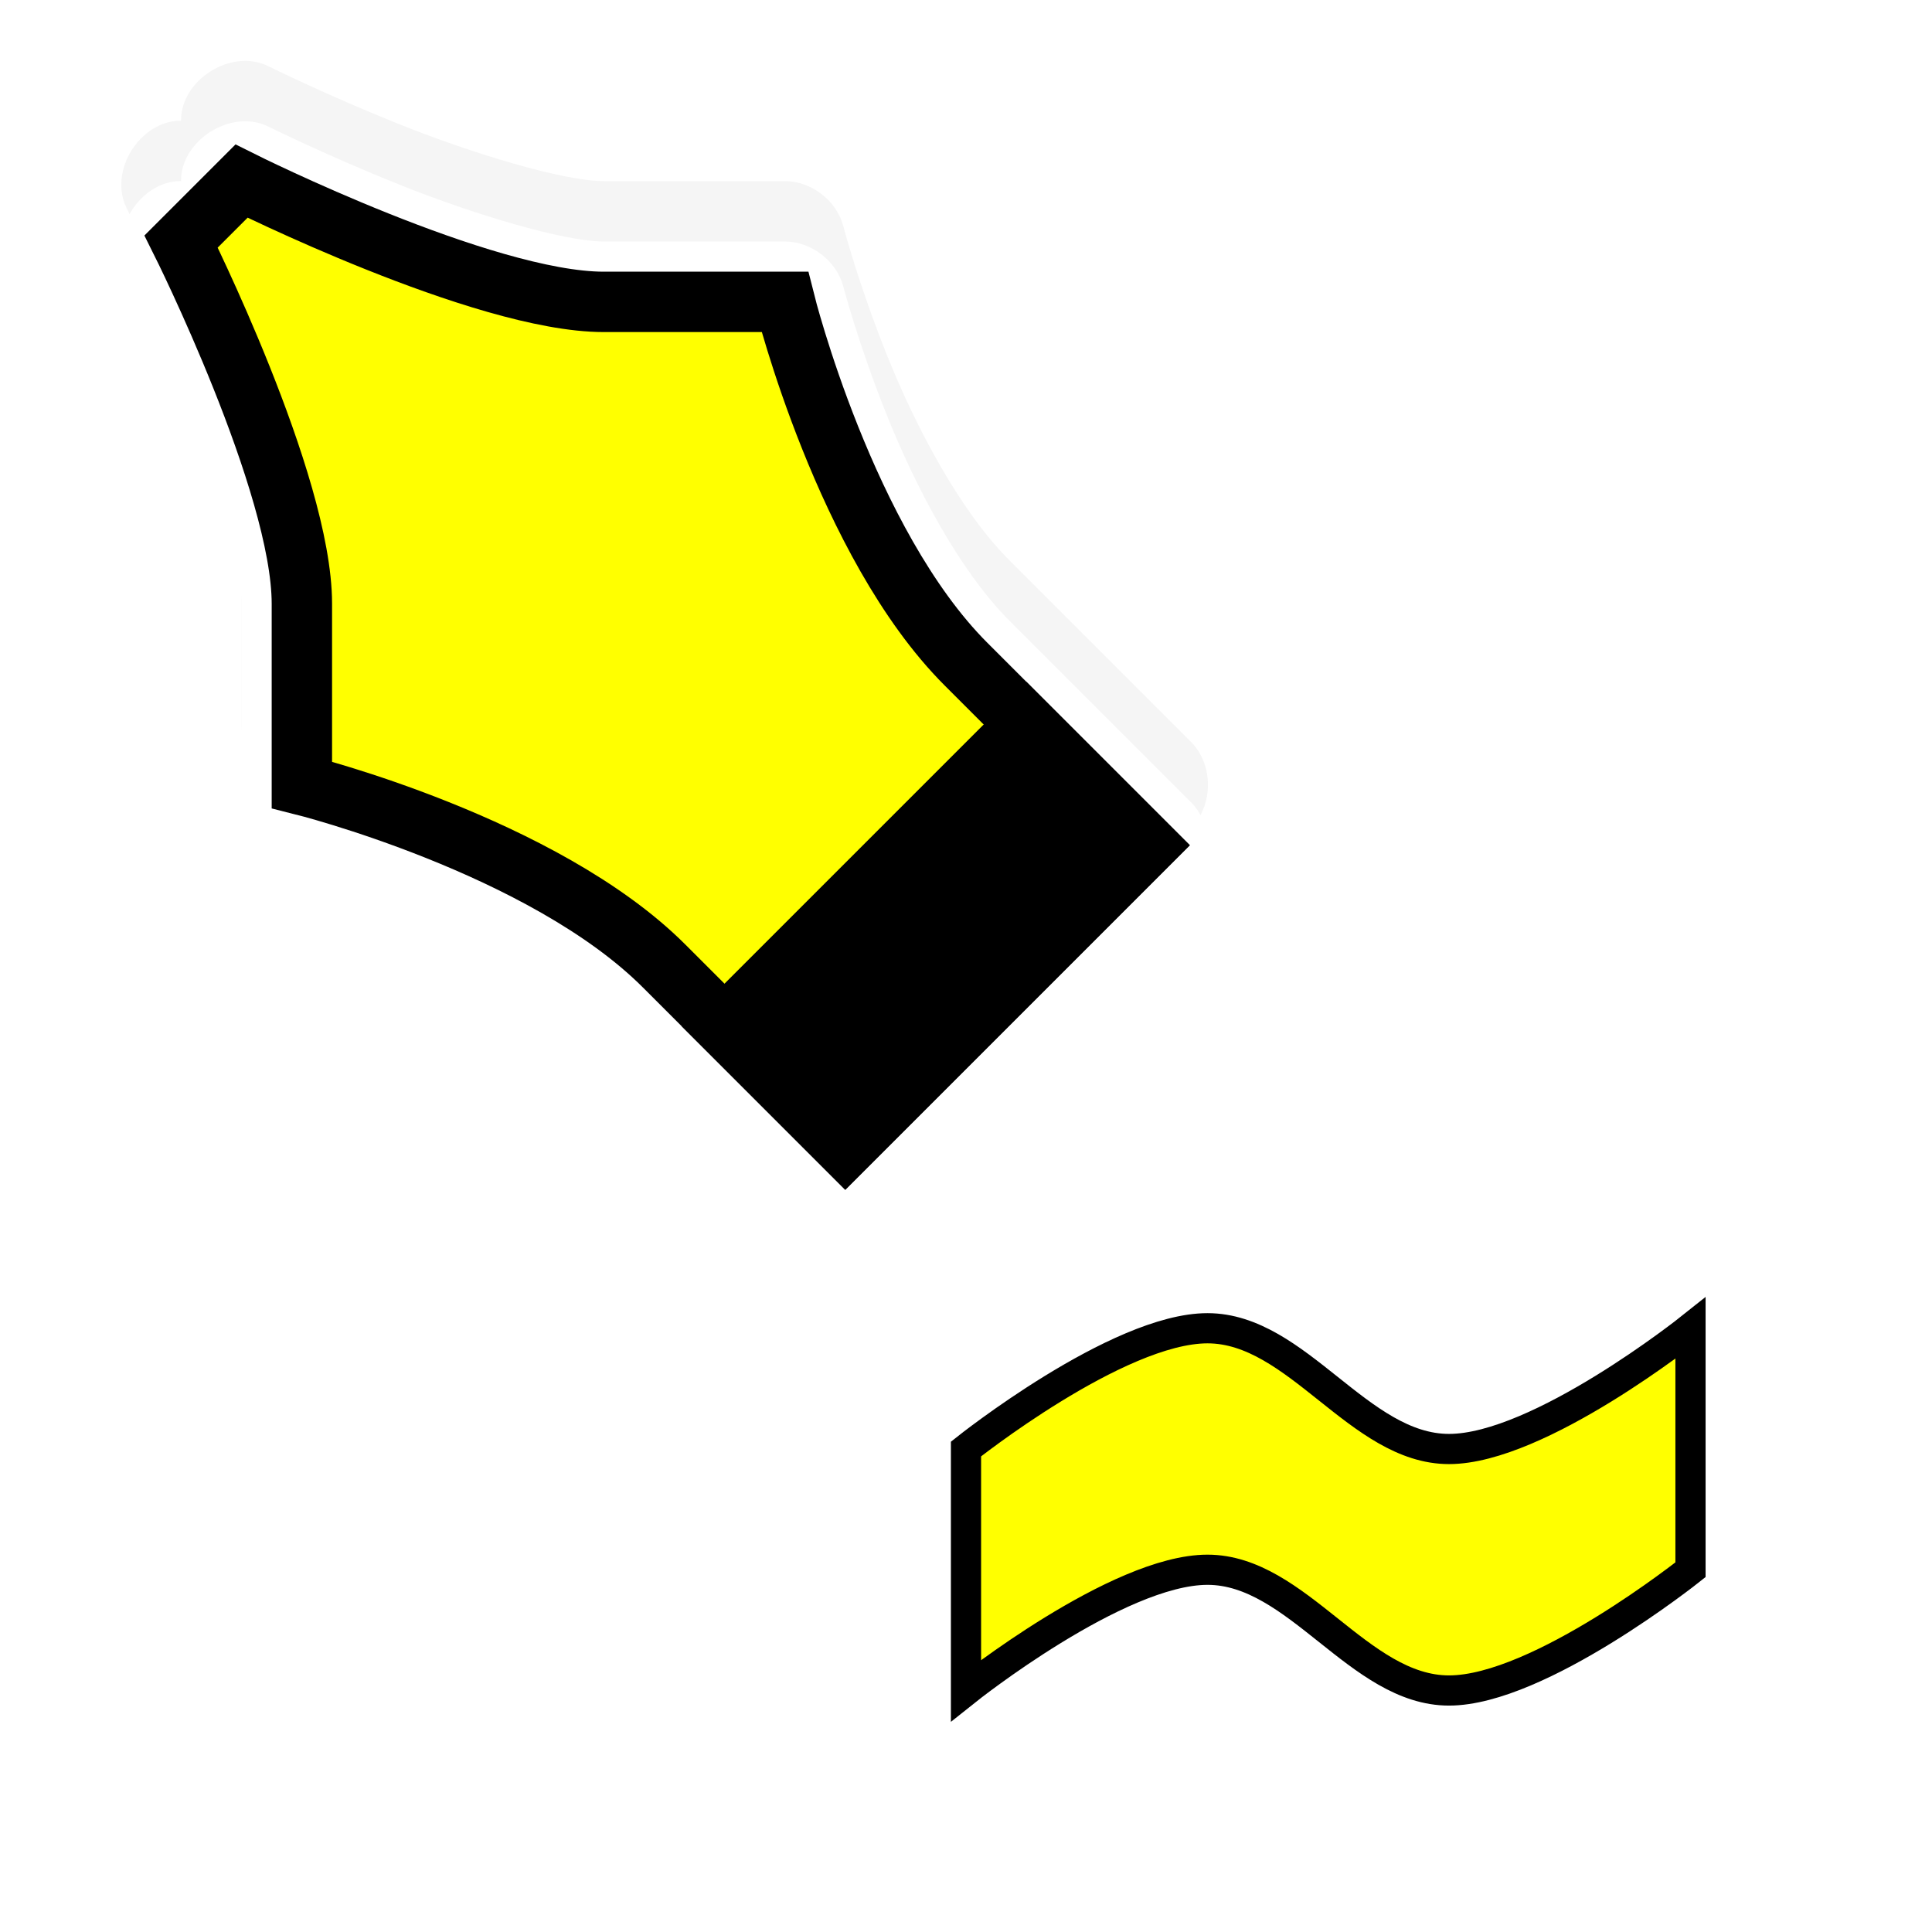 <?xml version="1.0" encoding="UTF-8" standalone="no"?>
<!-- Created with Inkscape (http://www.inkscape.org/) -->

<svg
   xmlns:dc="http://purl.org/dc/elements/1.1/"
   xmlns:cc="http://creativecommons.org/ns#"
   xmlns:rdf="http://www.w3.org/1999/02/22-rdf-syntax-ns#"
   xmlns:svg="http://www.w3.org/2000/svg"
   xmlns="http://www.w3.org/2000/svg"
   xmlns:sodipodi="http://sodipodi.sourceforge.net/DTD/sodipodi-0.dtd"
   xmlns:inkscape="http://www.inkscape.org/namespaces/inkscape"
   width="32"
   height="32"
   viewBox="0 0 32 32"
   id="svg2"
   version="1.1"
   inkscape:version="0.92.4 (5da689c313, 2019-01-14)"
   sodipodi:docname="highlighter.svg"
   inkscape:export-filename="/home/andrew/Projects/MLP/plom/client/cursors/highlighter.png"
   inkscape:export-xdpi="96"
   inkscape:export-ydpi="96">
  <defs
     id="defs4">
    <filter
       style="color-interpolation-filters:sRGB"
       height="1.324"
       y="-0.162"
       width="1.324"
       x="-0.162"
       id="filter7834"
       inkscape:collect="always">
      <feGaussianBlur
         id="feGaussianBlur7836"
         stdDeviation="1.215"
         inkscape:collect="always" />
    </filter>
    <filter
       style="color-interpolation-filters:sRGB"
       id="filter6888"
       inkscape:collect="always">
      <feGaussianBlur
         id="feGaussianBlur6890"
         stdDeviation="1.397"
         inkscape:collect="always" />
    </filter>
  </defs>
  <sodipodi:namedview
     id="base"
     pagecolor="#dcdcdc"
     bordercolor="#666666"
     borderopacity="1.0"
     inkscape:pageopacity="0"
     inkscape:pageshadow="2"
     inkscape:zoom="17.097768"
     inkscape:cx="10.586706"
     inkscape:cy="13.693407"
     inkscape:document-units="px"
     inkscape:current-layer="layer1"
     showgrid="true"
     units="px"
     inkscape:window-width="1920"
     inkscape:window-height="1051"
     inkscape:window-x="0"
     inkscape:window-y="0"
     inkscape:window-maximized="1">
    <inkscape:grid
       type="xygrid"
       id="grid821"
       empspacing="4" />
  </sodipodi:namedview>
  <g
     inkscape:label="Layer 1"
     inkscape:groupmode="layer"
     id="layer1"
     transform="translate(0,-1020.362)">
    <path
       inkscape:connector-curvature="0"
       id="path7430"
       d="m 35.875,861.375 c -0.222,0.024 -0.435,0.125 -0.594,0.281 l -3,3 c -0.823,0.823 -2.22,1.557 -3.406,2.031 -1.186,0.474 -2.125,0.719 -2.125,0.719 -0.426,0.11 -0.75,0.529 -0.75,0.969 v 3 c 0,0.667 -0.455,2.168 -0.938,3.375 -0.483,1.207 -0.969,2.188 -0.969,2.188 -0.296,0.609 0.229,1.442 0.906,1.438 -0.005,0.677 0.829,1.202 1.438,0.906 0,0 0.98,-0.486 2.188,-0.969 1.207,-0.483 2.708,-0.938 3.375,-0.938 h 3 c 0.44,1.9e-4 0.859,-0.324 0.969,-0.75 0,0 0.244,-0.939 0.719,-2.125 0.474,-1.186 1.208,-2.583 2.031,-3.406 l 3,-3 c 0.384,-0.372 0.384,-1.066 0,-1.438 l -5,-5 C 36.501,861.44 36.179,861.332 35.875,861.375 Z"
       style="color:#000000;font-style:normal;font-variant:normal;font-weight:normal;font-stretch:normal;font-size:medium;line-height:normal;font-family:Sans;-inkscape-font-specification:Sans;text-indent:0;text-align:start;text-decoration:none;text-decoration-line:none;letter-spacing:normal;word-spacing:normal;text-transform:none;writing-mode:lr-tb;direction:ltr;baseline-shift:baseline;text-anchor:start;display:inline;overflow:visible;visibility:visible;opacity:0.2;fill:#000000;fill-opacity:1;fill-rule:nonzero;stroke:none;stroke-width:2;marker:none;filter:url(#filter7834);enable-background:accumulate"
       transform="matrix(1,0,0,-1,-22,1900.737)" />
    <path
       inkscape:connector-curvature="0"
       id="path7426"
       d="m 33.5,869.375 c 0.288,0 0.5,0.212 0.5,0.5 0,0.288 -0.212,0.5 -0.5,0.5 -0.048,0 -0.122,-0.021 -0.156,-0.031 -0.092,-0.024 -0.187,-0.034 -0.281,-0.031 -0.004,-0.107 -0.025,-0.213 -0.062,-0.312 -0.012,-0.038 0,-0.037 0,-0.125 0,-0.288 0.212,-0.5 0.5,-0.5 z"
       style="color:#000000;font-style:normal;font-variant:normal;font-weight:normal;font-stretch:normal;font-size:medium;line-height:normal;font-family:Sans;-inkscape-font-specification:Sans;text-indent:0;text-align:start;text-decoration:none;text-decoration-line:none;letter-spacing:normal;word-spacing:normal;text-transform:none;writing-mode:lr-tb;direction:ltr;baseline-shift:baseline;text-anchor:start;display:inline;overflow:visible;visibility:visible;opacity:0.6;fill:#000000;fill-opacity:1;fill-rule:nonzero;stroke:none;stroke-width:2;marker:none;filter:url(#filter6888);enable-background:accumulate"
       transform="matrix(1,0,0,-1,-22,1900.737)" />
    <path
       sodipodi:nodetypes="ccssccsscccssccsscccc"
       inkscape:connector-curvature="0"
       id="path4690-8"
       d="m 13.875,1040.362 c -0.222,-0.024 -0.435,-0.125 -0.594,-0.281 l -3,-3 c -0.823,-0.823 -2.22,-1.557 -3.406,-2.031 -1.186,-0.474 -2.125,-0.719 -2.125,-0.719 -0.426,-0.11 -0.75,-0.529 -0.75,-0.969 v -3 c 0,-0.667 -0.455,-2.168 -0.938,-3.375 -0.483,-1.207 -0.969,-2.188 -0.969,-2.188 -0.296,-0.609 0.229,-1.442 0.906,-1.438 -0.005,-0.677 0.829,-1.202 1.438,-0.906 0,0 0.98,0.486 2.188,0.969 1.207,0.483 2.708,0.938 3.375,0.938 h 3 c 0.44,-2e-4 0.859,0.324 0.969,0.75 0,0 0.244,0.939 0.719,2.125 0.474,1.186 1.208,2.583 2.031,3.406 l 3,3 c 0.384,0.372 0.384,1.066 0,1.438 l -5,5 c -0.218,0.217 -0.539,0.324 -0.844,0.281 z"
       style="color:#000000;font-style:normal;font-variant:normal;font-weight:normal;font-stretch:normal;font-size:medium;line-height:normal;font-family:Sans;-inkscape-font-specification:Sans;text-indent:0;text-align:start;text-decoration:none;text-decoration-line:none;letter-spacing:normal;word-spacing:normal;text-transform:none;writing-mode:lr-tb;direction:ltr;baseline-shift:baseline;text-anchor:start;display:inline;overflow:visible;visibility:visible;fill:#ffffff;fill-opacity:1;fill-rule:nonzero;stroke:none;stroke-width:2;marker:none;enable-background:accumulate" />
    <path
       sodipodi:nodetypes="cscsccscscc"
       inkscape:connector-curvature="0"
       id="path4690"
       d="m 14,1039.362 -3,-3 c -2,-2 -6,-3 -6,-3 v -3 c 0,-2 -2,-6 -2,-6 l 1,-1 c 0,0 4,2 6,2 h 3 c 0,0 1,4 3,6 l 3,3 z"
       style="fill:#ffff00;fill-opacity:1;stroke:#000000" />
    <path
       id="path1482-6"
       style="fill:#ffff00;stroke:#000000;stroke-width:0.5;stroke-linecap:butt;stroke-linejoin:miter;stroke-opacity:1"
       d="m 28,1042.362 c 0,0 -2.509,2 -4,2 -1.491,0 -2.509,-2 -4,-2 -1.491,0 -4,2 -4,2 v 4 c 0,0 2.509,-2 4,-2 1.491,0 2.509,2 4,2 1.491,0 4,-2 4,-2 z"
       inkscape:connector-curvature="0"
       sodipodi:nodetypes="cssccsscc" />
    <path
       style="fill:#000000;stroke:#000000;stroke-width:1px;stroke-linecap:butt;stroke-linejoin:miter;stroke-opacity:1"
       d="m 12,1037.362 5,-5 2,2 -5,5 z"
       id="path829"
       inkscape:connector-curvature="0" />
  </g>
</svg>
